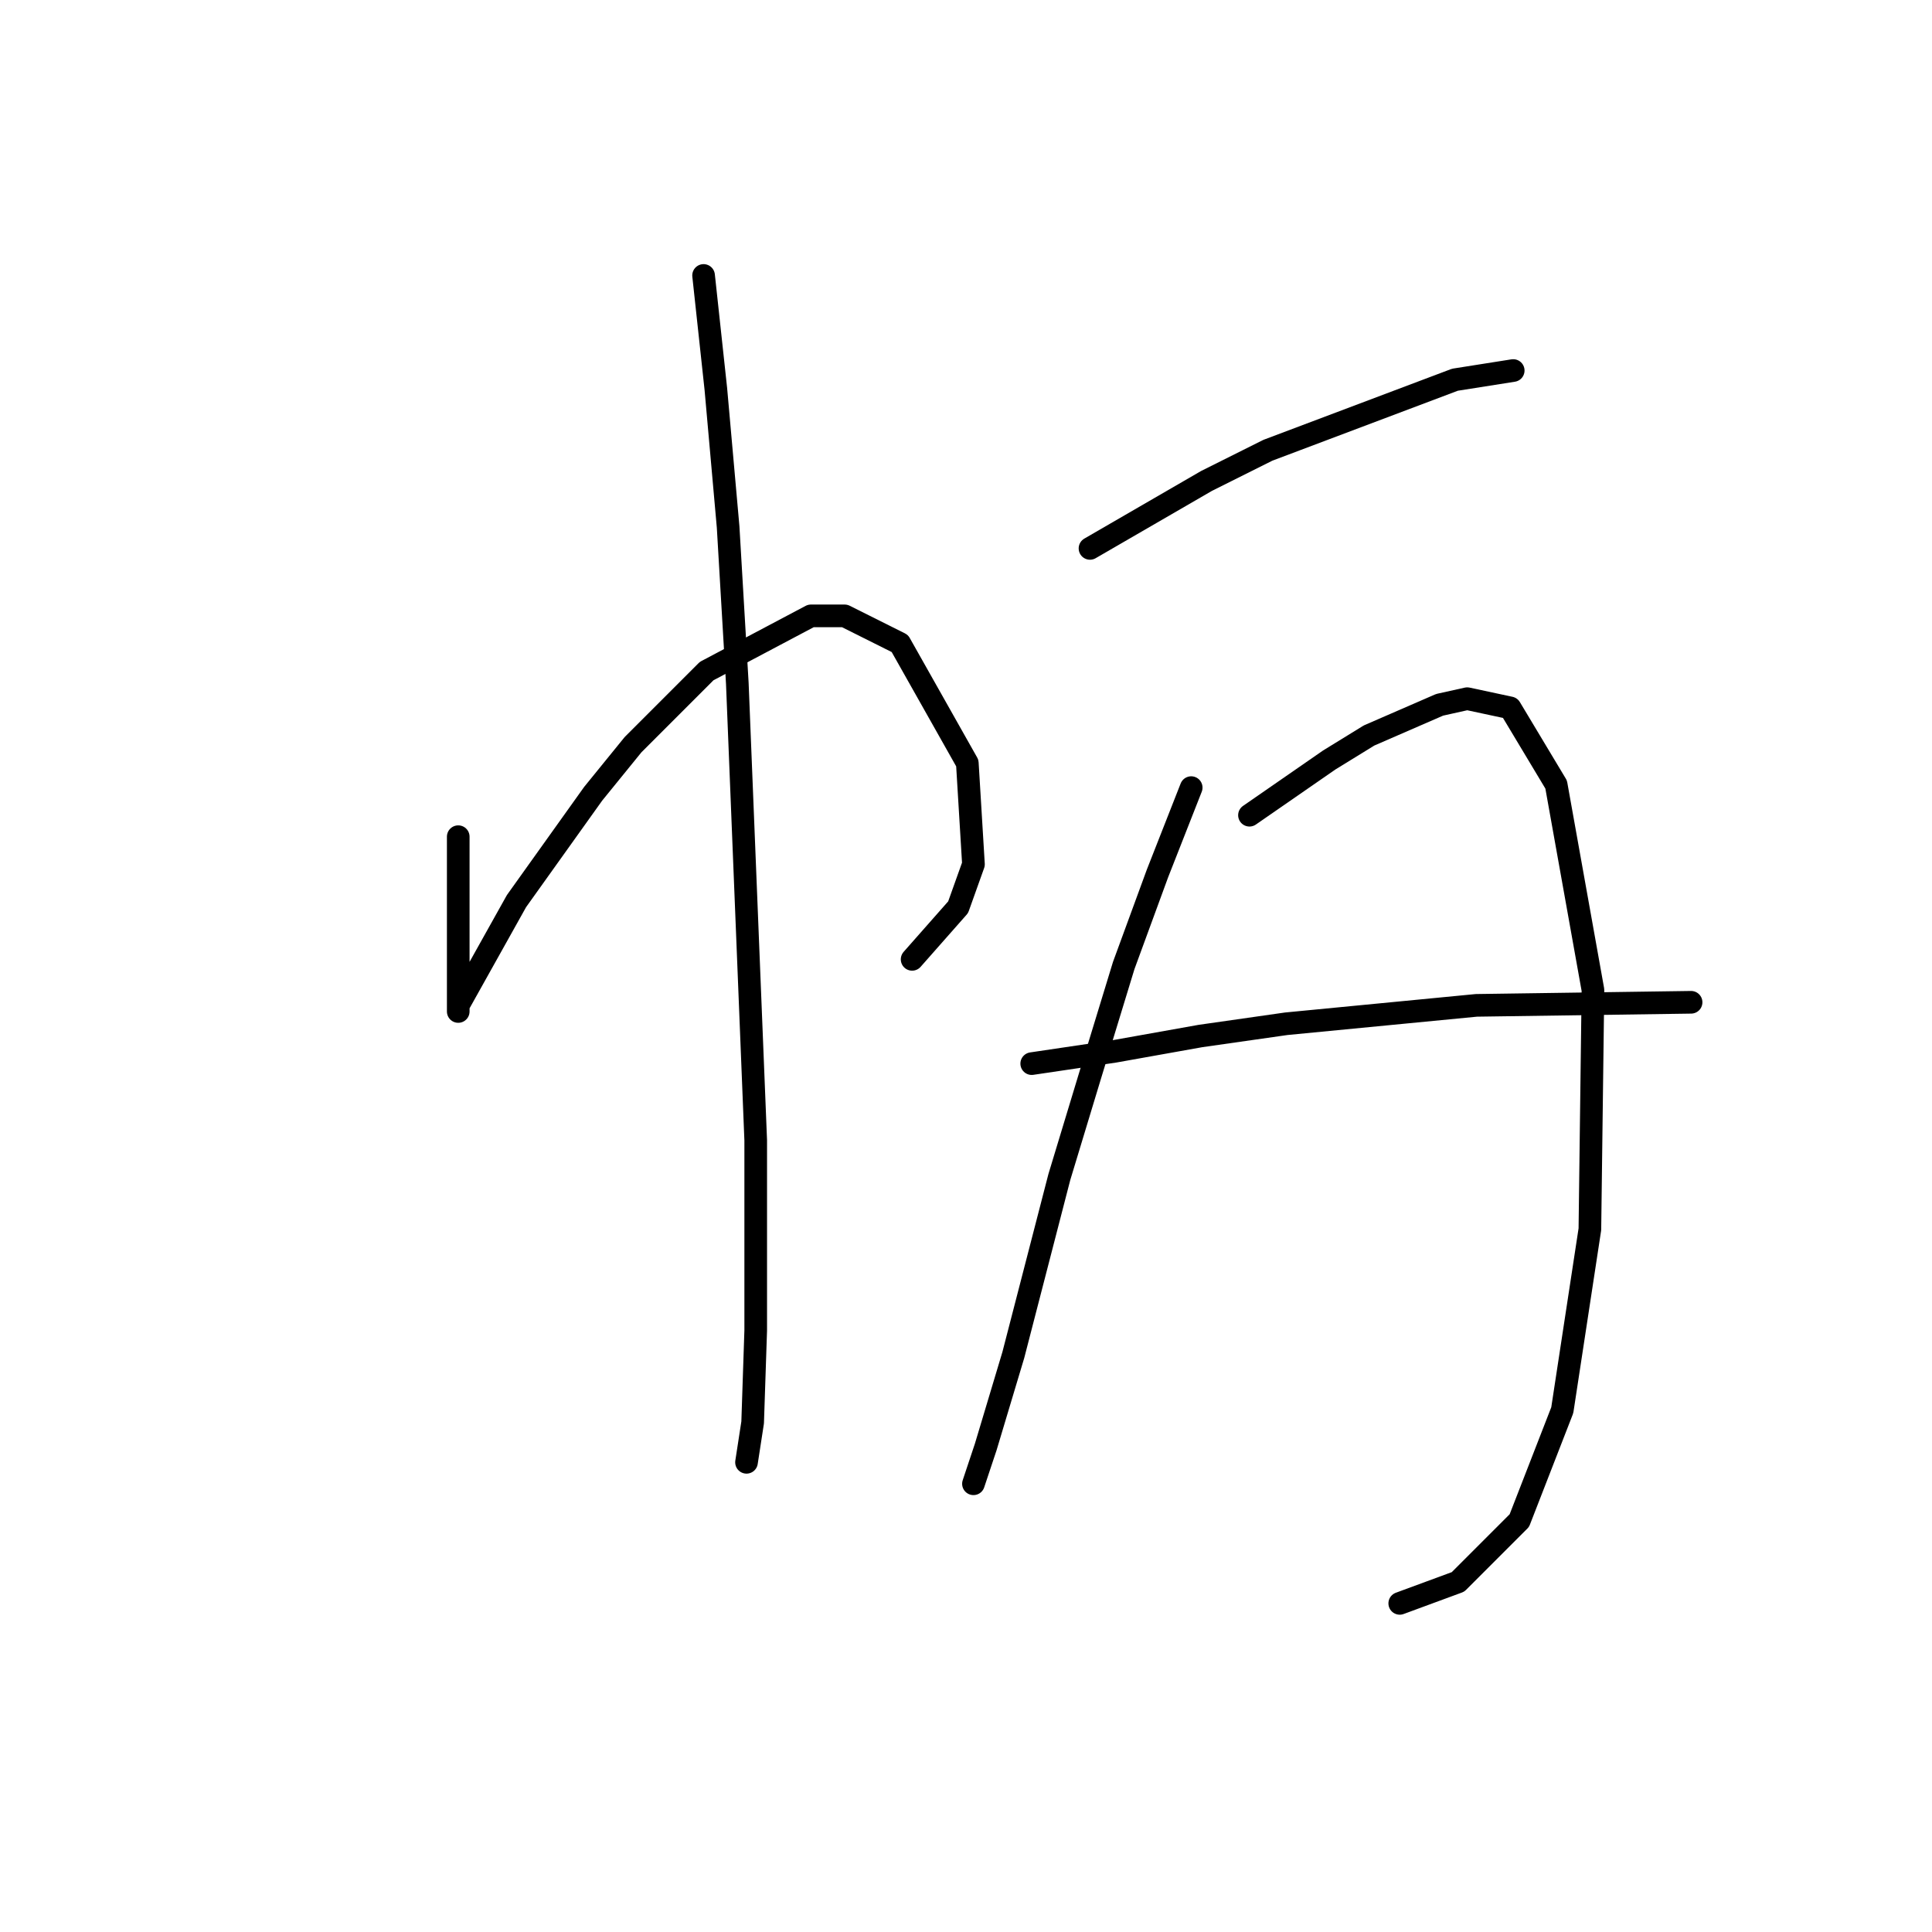 <?xml version="1.0" standalone="no"?>
    <svg width="256" height="256" xmlns="http://www.w3.org/2000/svg" version="1.1">
    <polyline stroke="black" stroke-width="3" stroke-linecap="round" fill="transparent" stroke-linejoin="round" points="60.719 110.865 60.719 123.056 60.719 127.119 60.719 132.402 60.719 134.027 60.719 133.215 68.44 119.398 78.599 105.175 83.882 98.674 93.634 88.921 107.451 81.606 111.921 81.606 119.235 85.264 128.175 101.112 128.988 114.522 126.956 120.211 120.861 127.119 120.861 127.119 " />
        <polyline stroke="black" stroke-width="3" stroke-linecap="round" fill="transparent" stroke-linejoin="round" points="93.228 36.5 94.853 51.535 96.479 69.822 97.698 90.546 100.136 151.095 100.136 176.289 99.73 188.48 98.917 193.763 98.917 193.763 " />
        <polyline stroke="black" stroke-width="3" stroke-linecap="round" fill="transparent" stroke-linejoin="round" points="144.43 72.666 159.872 63.726 167.999 59.663 192.788 50.316 200.509 49.097 200.509 49.097 " />
        <polyline stroke="black" stroke-width="3" stroke-linecap="round" fill="transparent" stroke-linejoin="round" points="157.84 104.363 153.37 115.741 148.9 127.932 144.43 142.561 140.366 155.971 134.271 179.54 130.614 191.731 128.988 196.608 128.988 196.608 " />
        <polyline stroke="black" stroke-width="3" stroke-linecap="round" fill="transparent" stroke-linejoin="round" points="165.561 108.02 170.844 104.363 176.127 100.705 181.409 97.455 190.756 93.391 194.413 92.578 200.102 93.797 206.198 103.956 211.074 131.183 210.668 162.879 207.01 186.855 201.321 201.484 193.194 209.611 185.473 212.456 185.473 212.456 " />
        <polyline stroke="black" stroke-width="3" stroke-linecap="round" fill="transparent" stroke-linejoin="round" points="136.709 140.936 147.681 139.31 159.059 137.278 170.438 135.653 195.632 133.215 224.078 132.808 224.078 132.808 " />
        </svg>